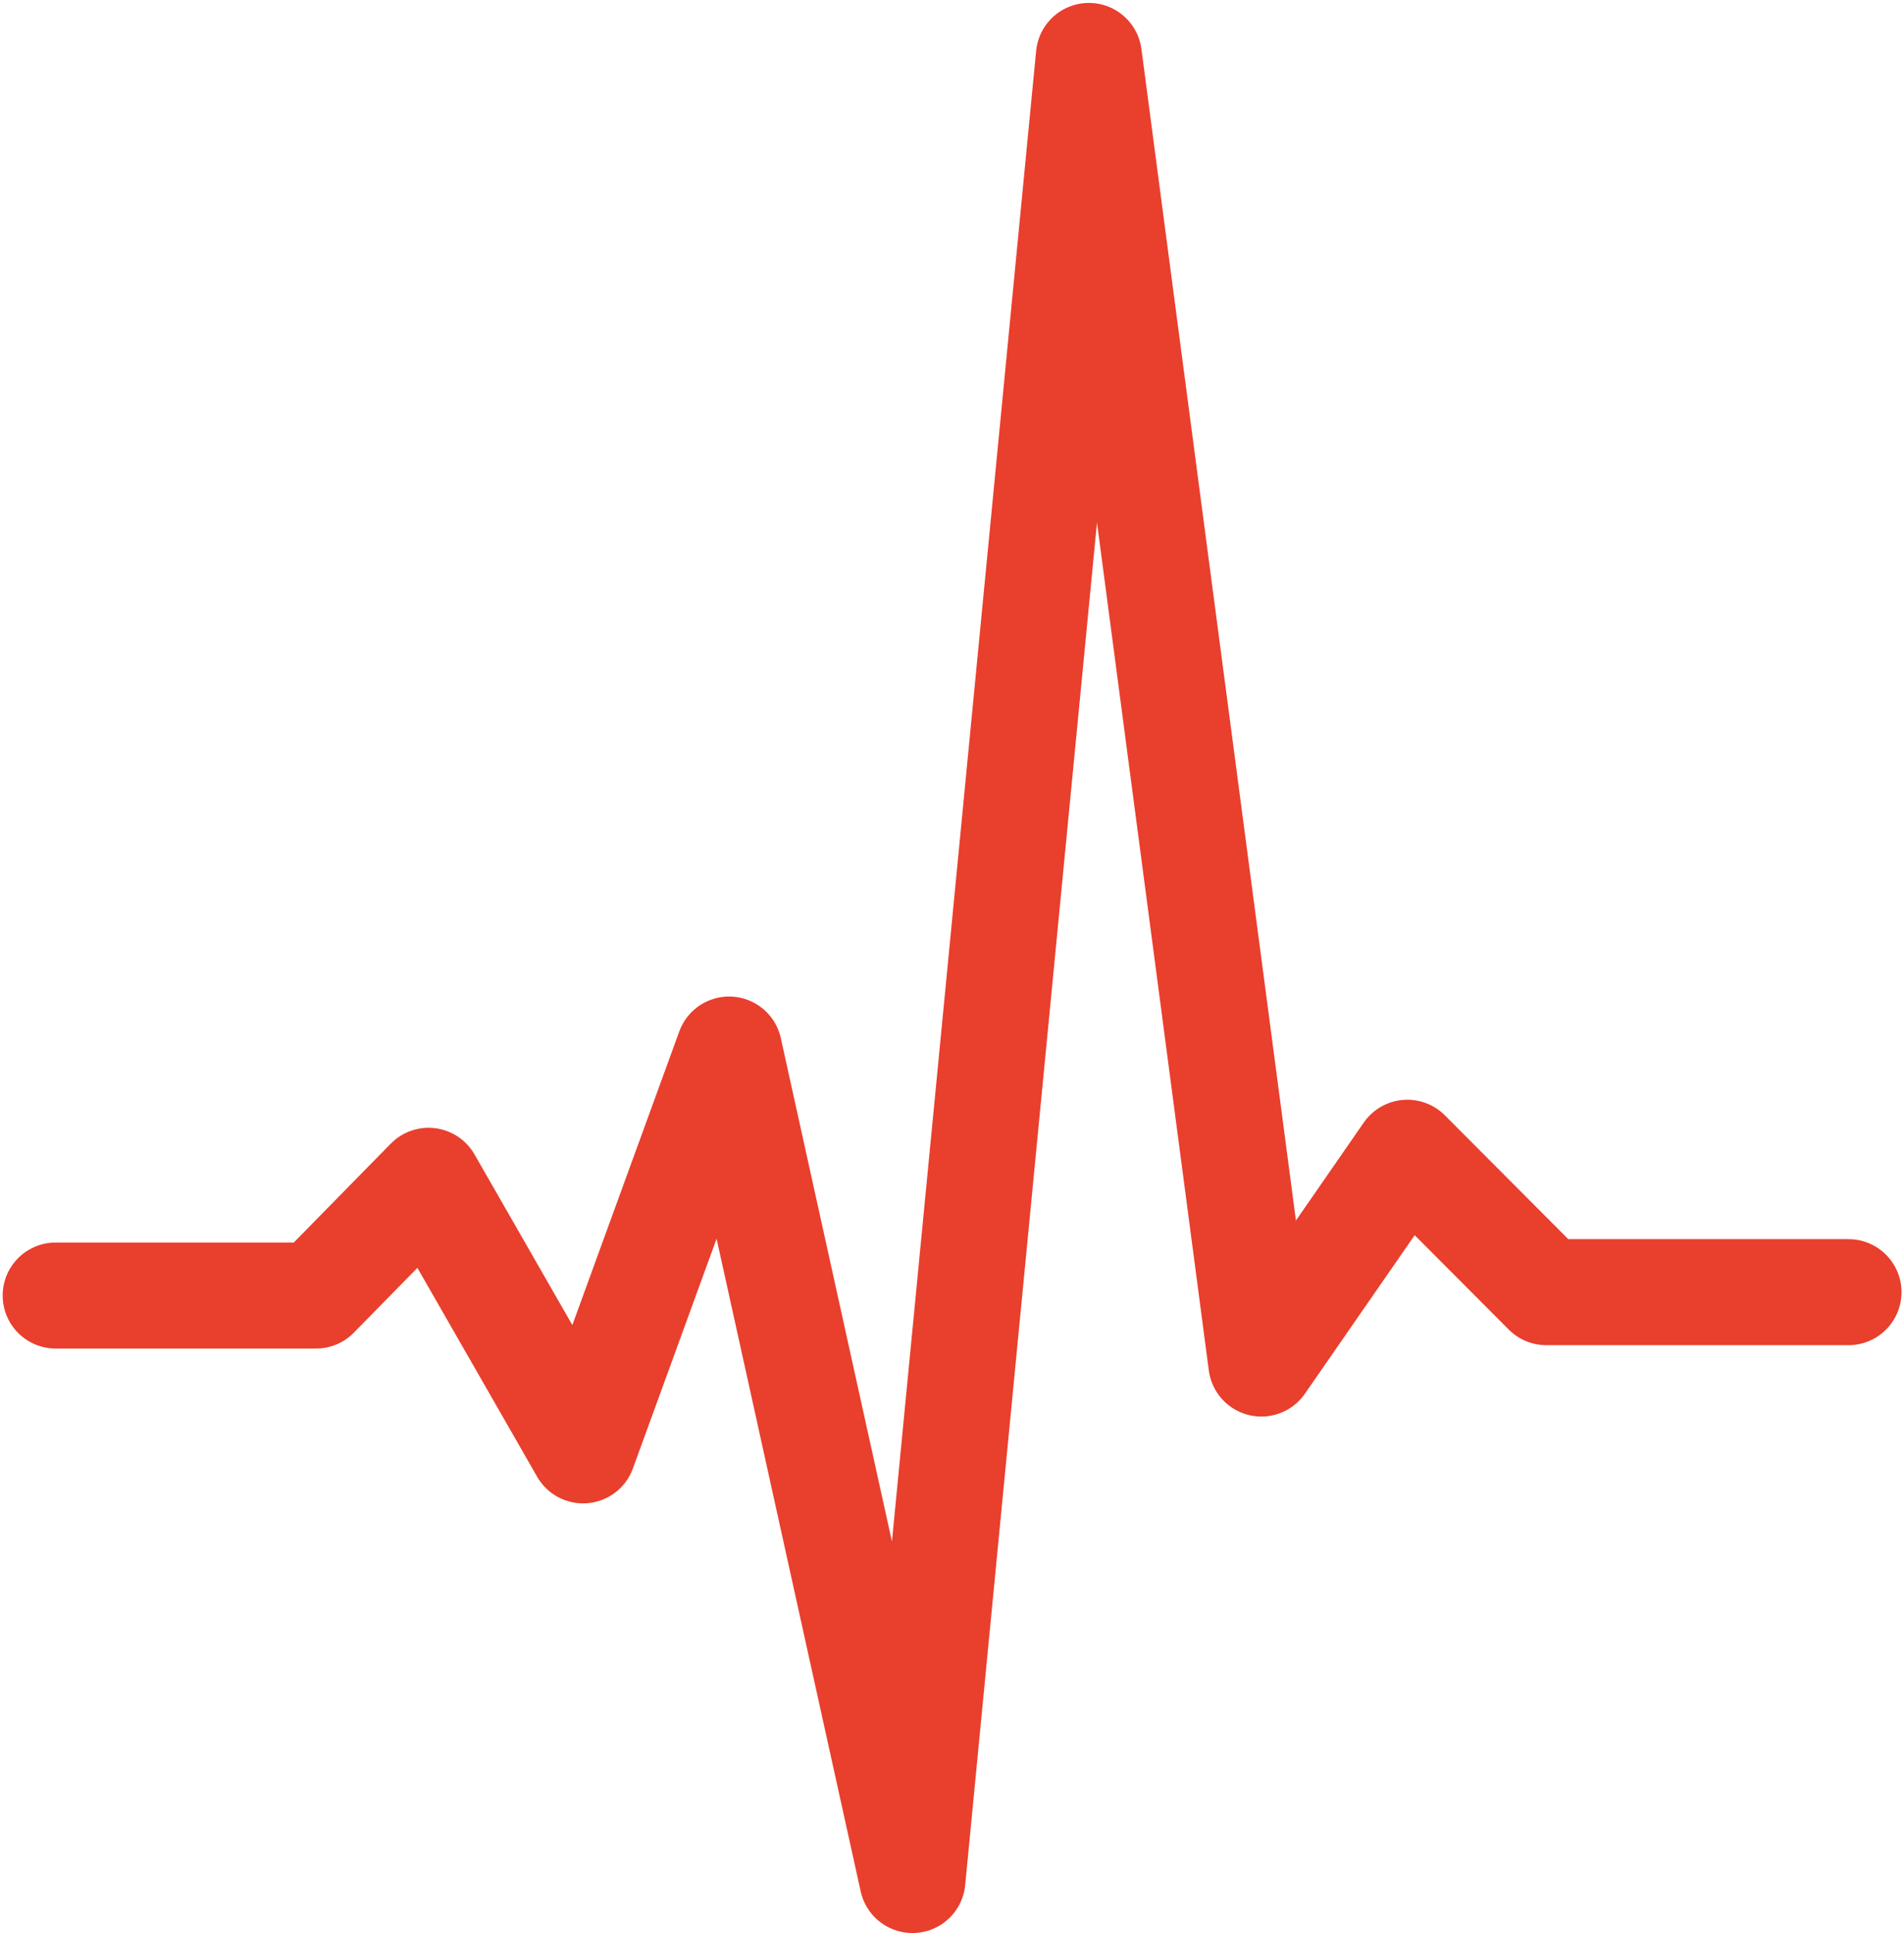 <svg width="539" height="547" viewBox="0 0 539 547" fill="none" xmlns="http://www.w3.org/2000/svg">
<path d="M15.756 366.596H89.465L121.321 334.127L165.069 410.408L206.394 296.988L258.3 531.987L308.25 15.83L357.072 385.838L398.397 326.19L437.735 365.64H523.292" stroke="#E93F2D" stroke-width="30" stroke-linecap="round" stroke-linejoin="round"/>
</svg>
